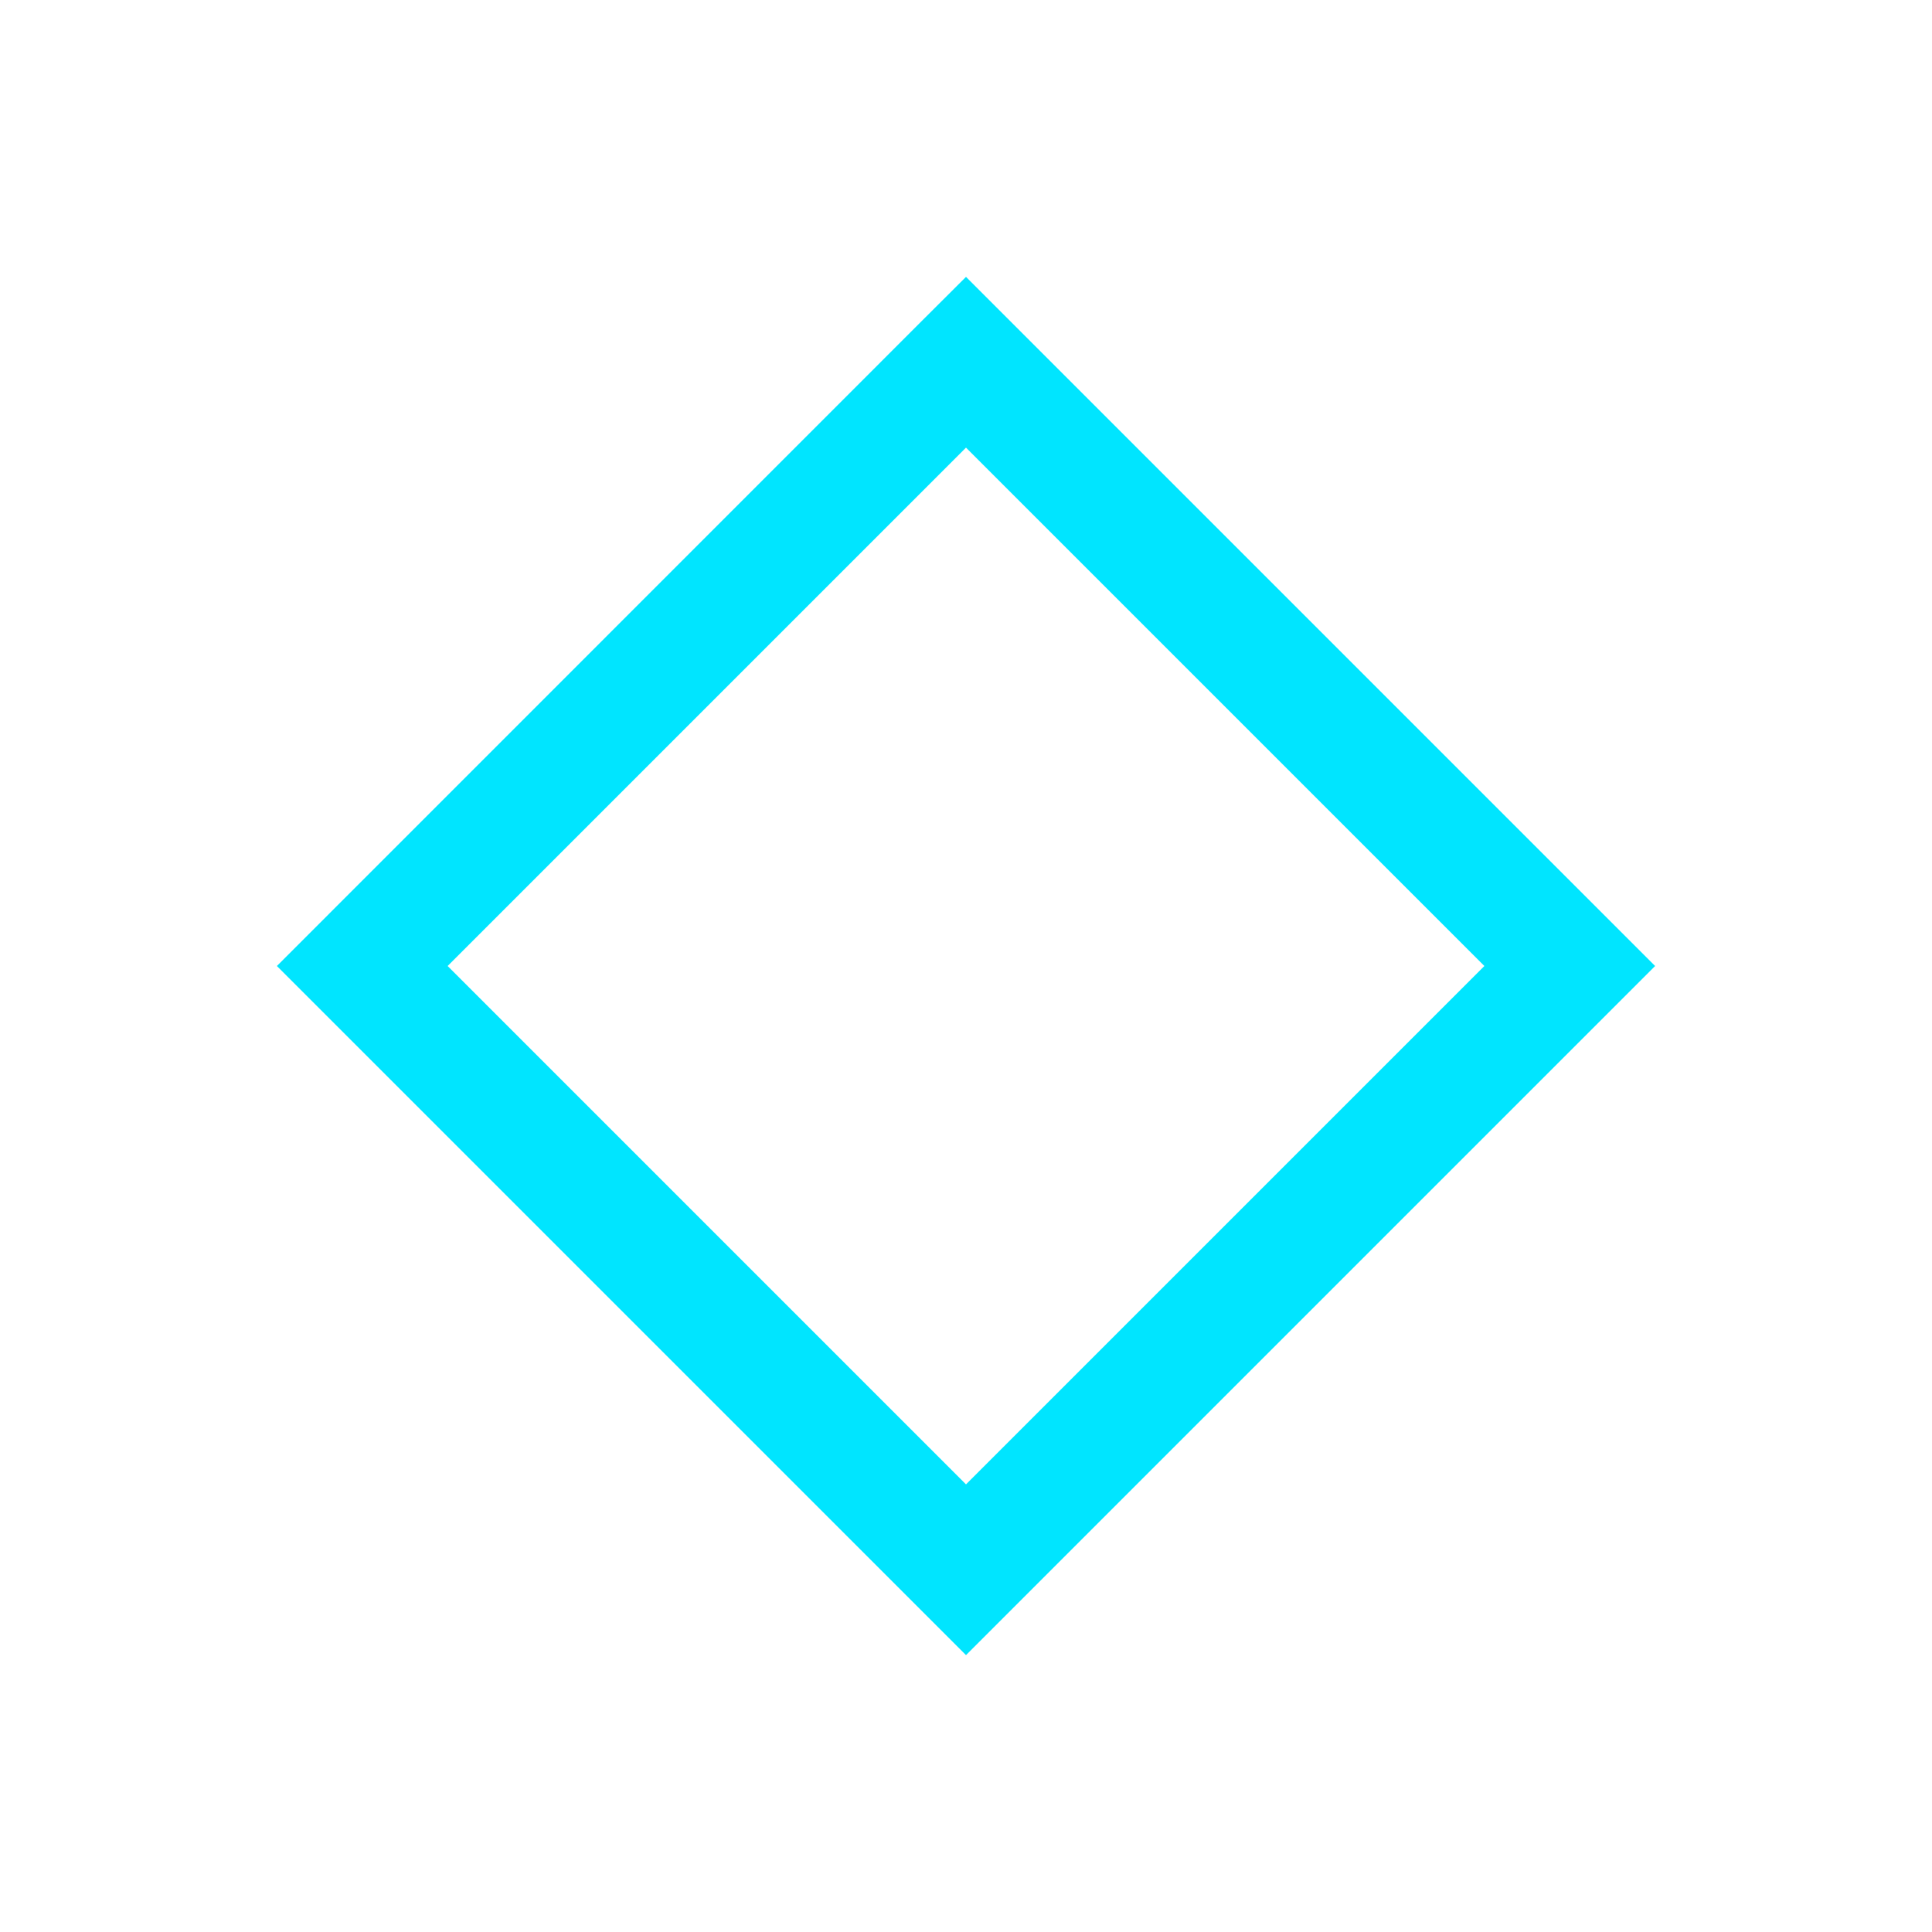 <svg viewBox="0 0 16 16" xmlns="http://www.w3.org/2000/svg">
    <style
        type="text/css"
        id="current-color-scheme">
        .ColorScheme-Text {
            color:#00e5ff;
        }
    </style>
    <path d="M8 2.293l-.354.353L2.293 8 8 13.707 13.707 8zm0 1.414L12.293 8 8 12.293 3.707 8z" class="ColorScheme-Text" fill="currentColor"/>
</svg>

